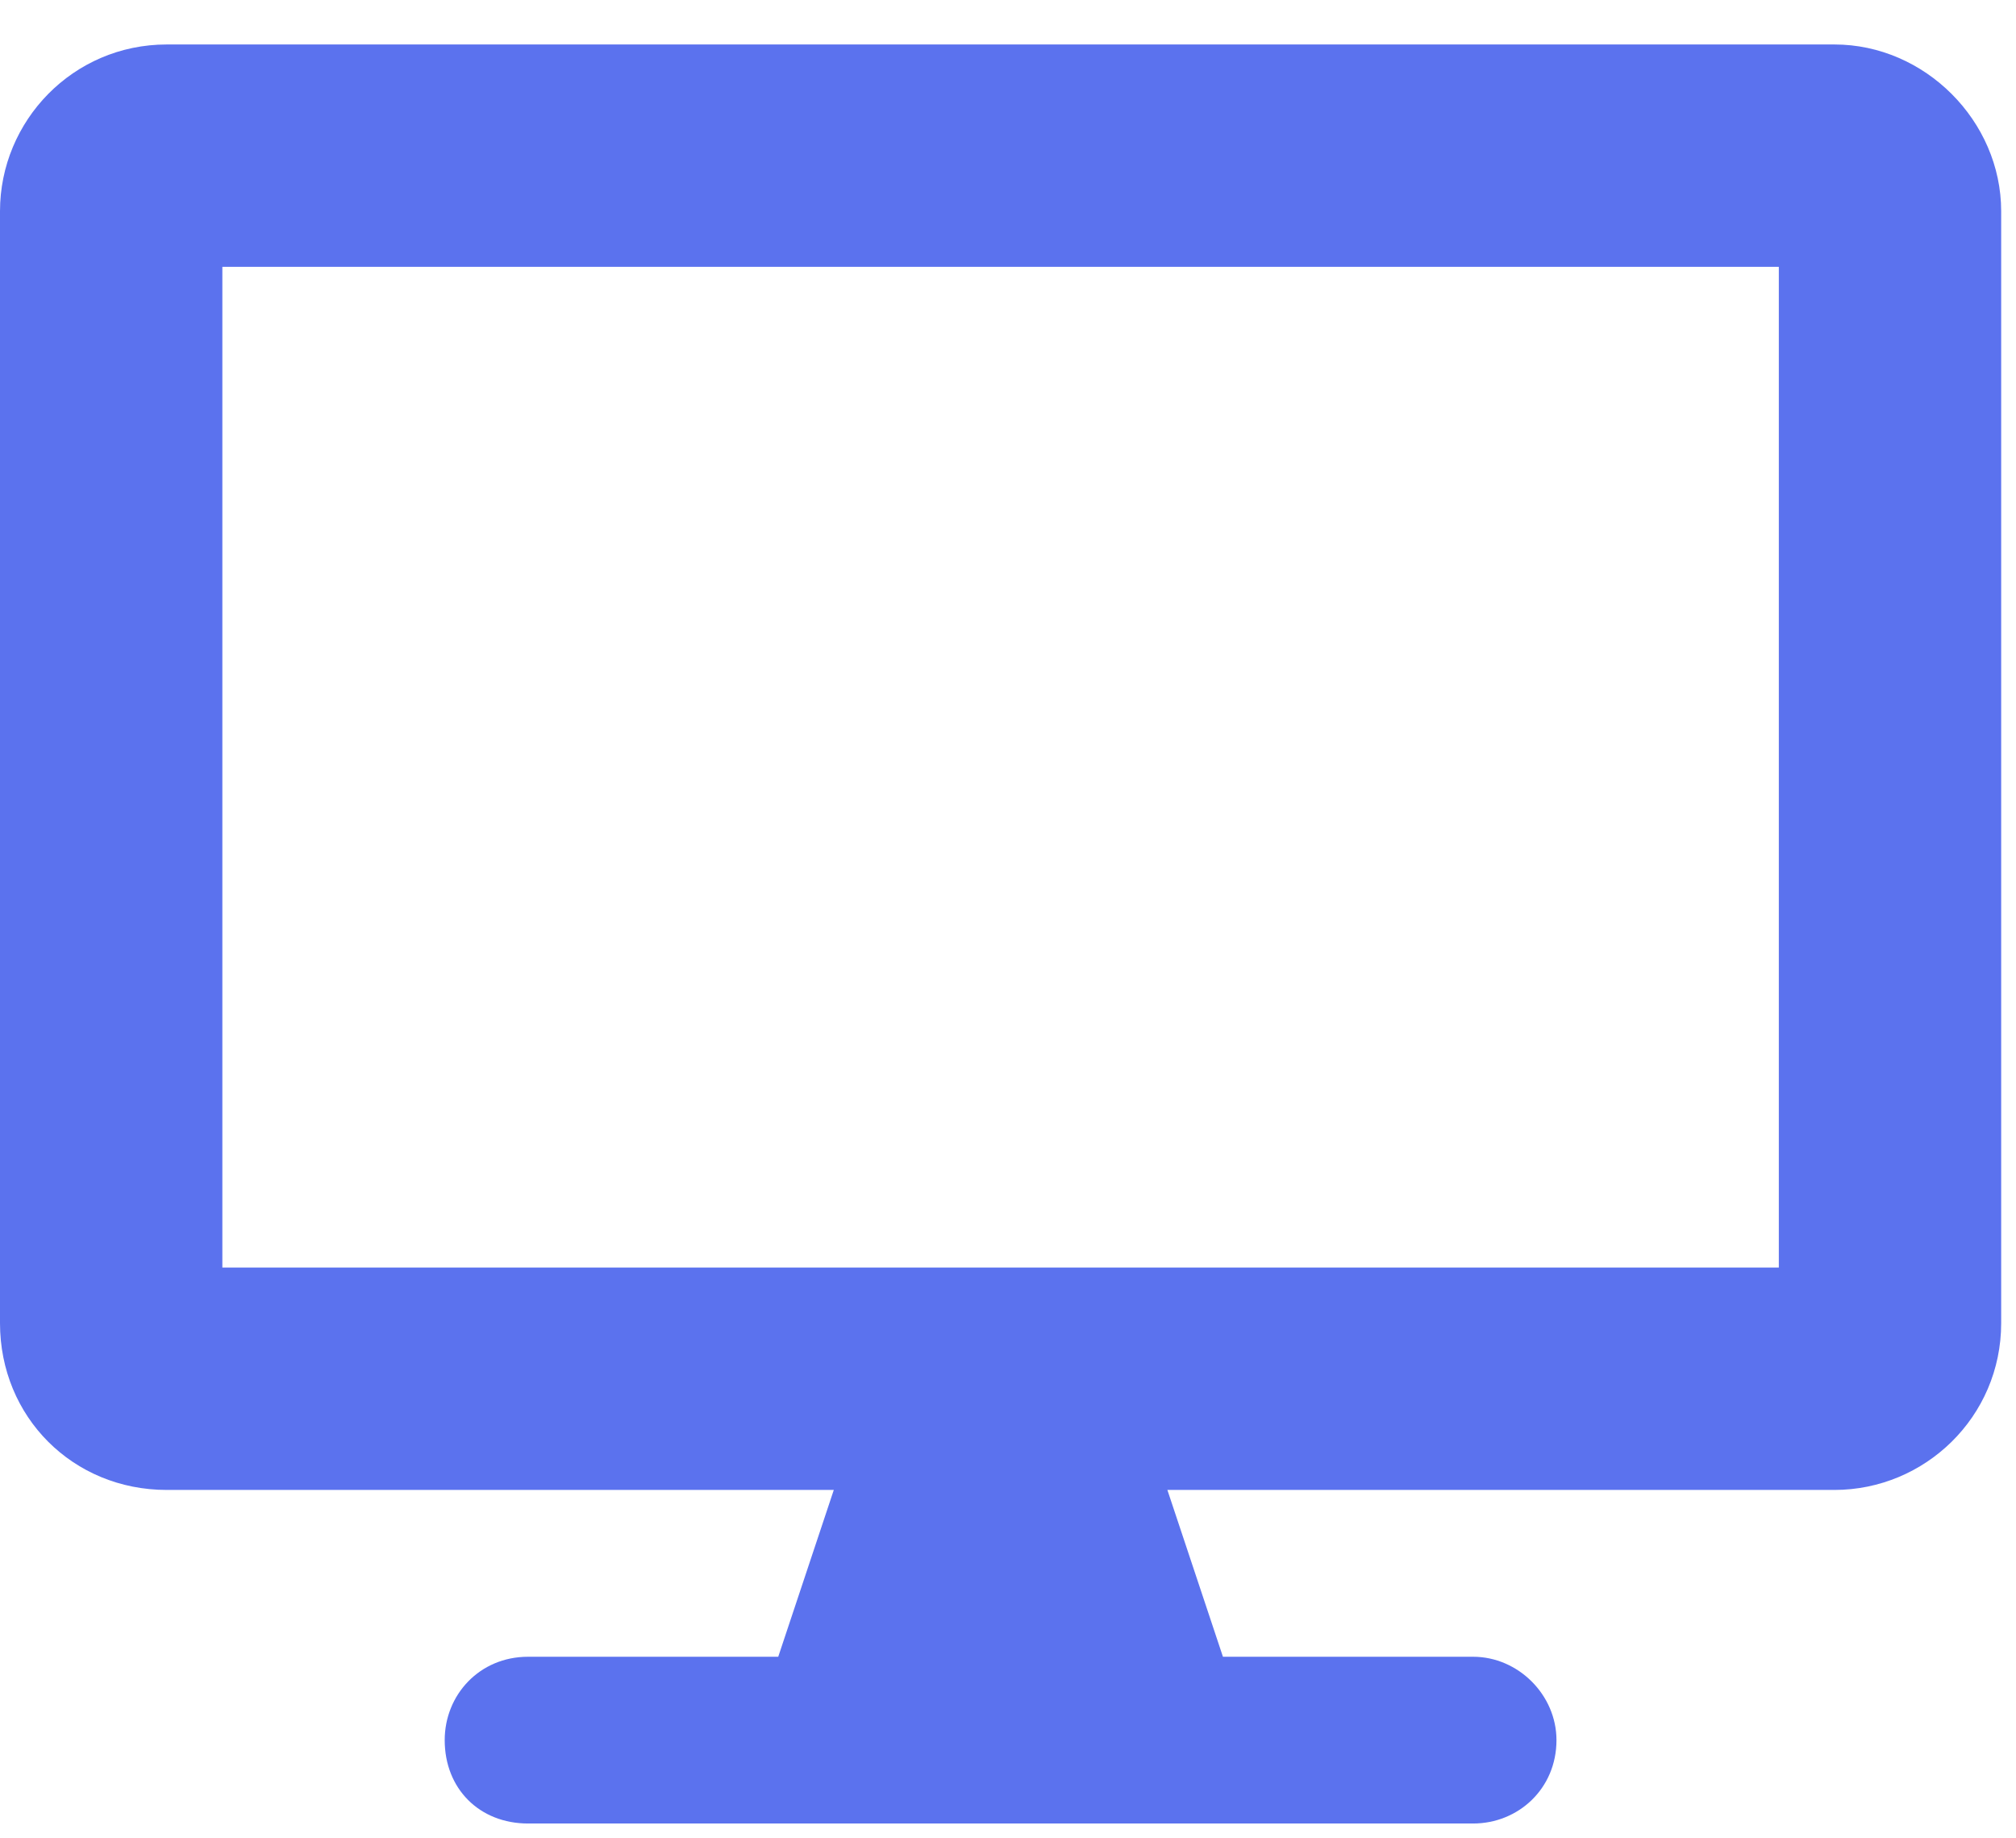 <svg width="34" height="31" viewBox="0 0 34 31" fill="none" xmlns="http://www.w3.org/2000/svg">
<path d="M30.938 0.75C32.461 0.75 33.75 2.039 33.75 3.562V22.312C33.75 23.895 32.461 25.125 30.938 25.125H19.688L20.625 27.938H24.844C25.605 27.938 26.25 28.582 26.25 29.344C26.25 30.164 25.605 30.75 24.844 30.75H8.906C8.086 30.75 7.5 30.164 7.5 29.344C7.5 28.582 8.086 27.938 8.906 27.938H13.125L14.062 25.125H2.812C1.23 25.125 0 23.895 0 22.312V3.562C0 2.039 1.23 0.75 2.812 0.75H30.938ZM30 21.375V4.5H3.75V21.375H30Z" fill="#5B72EE"/>
</svg>
